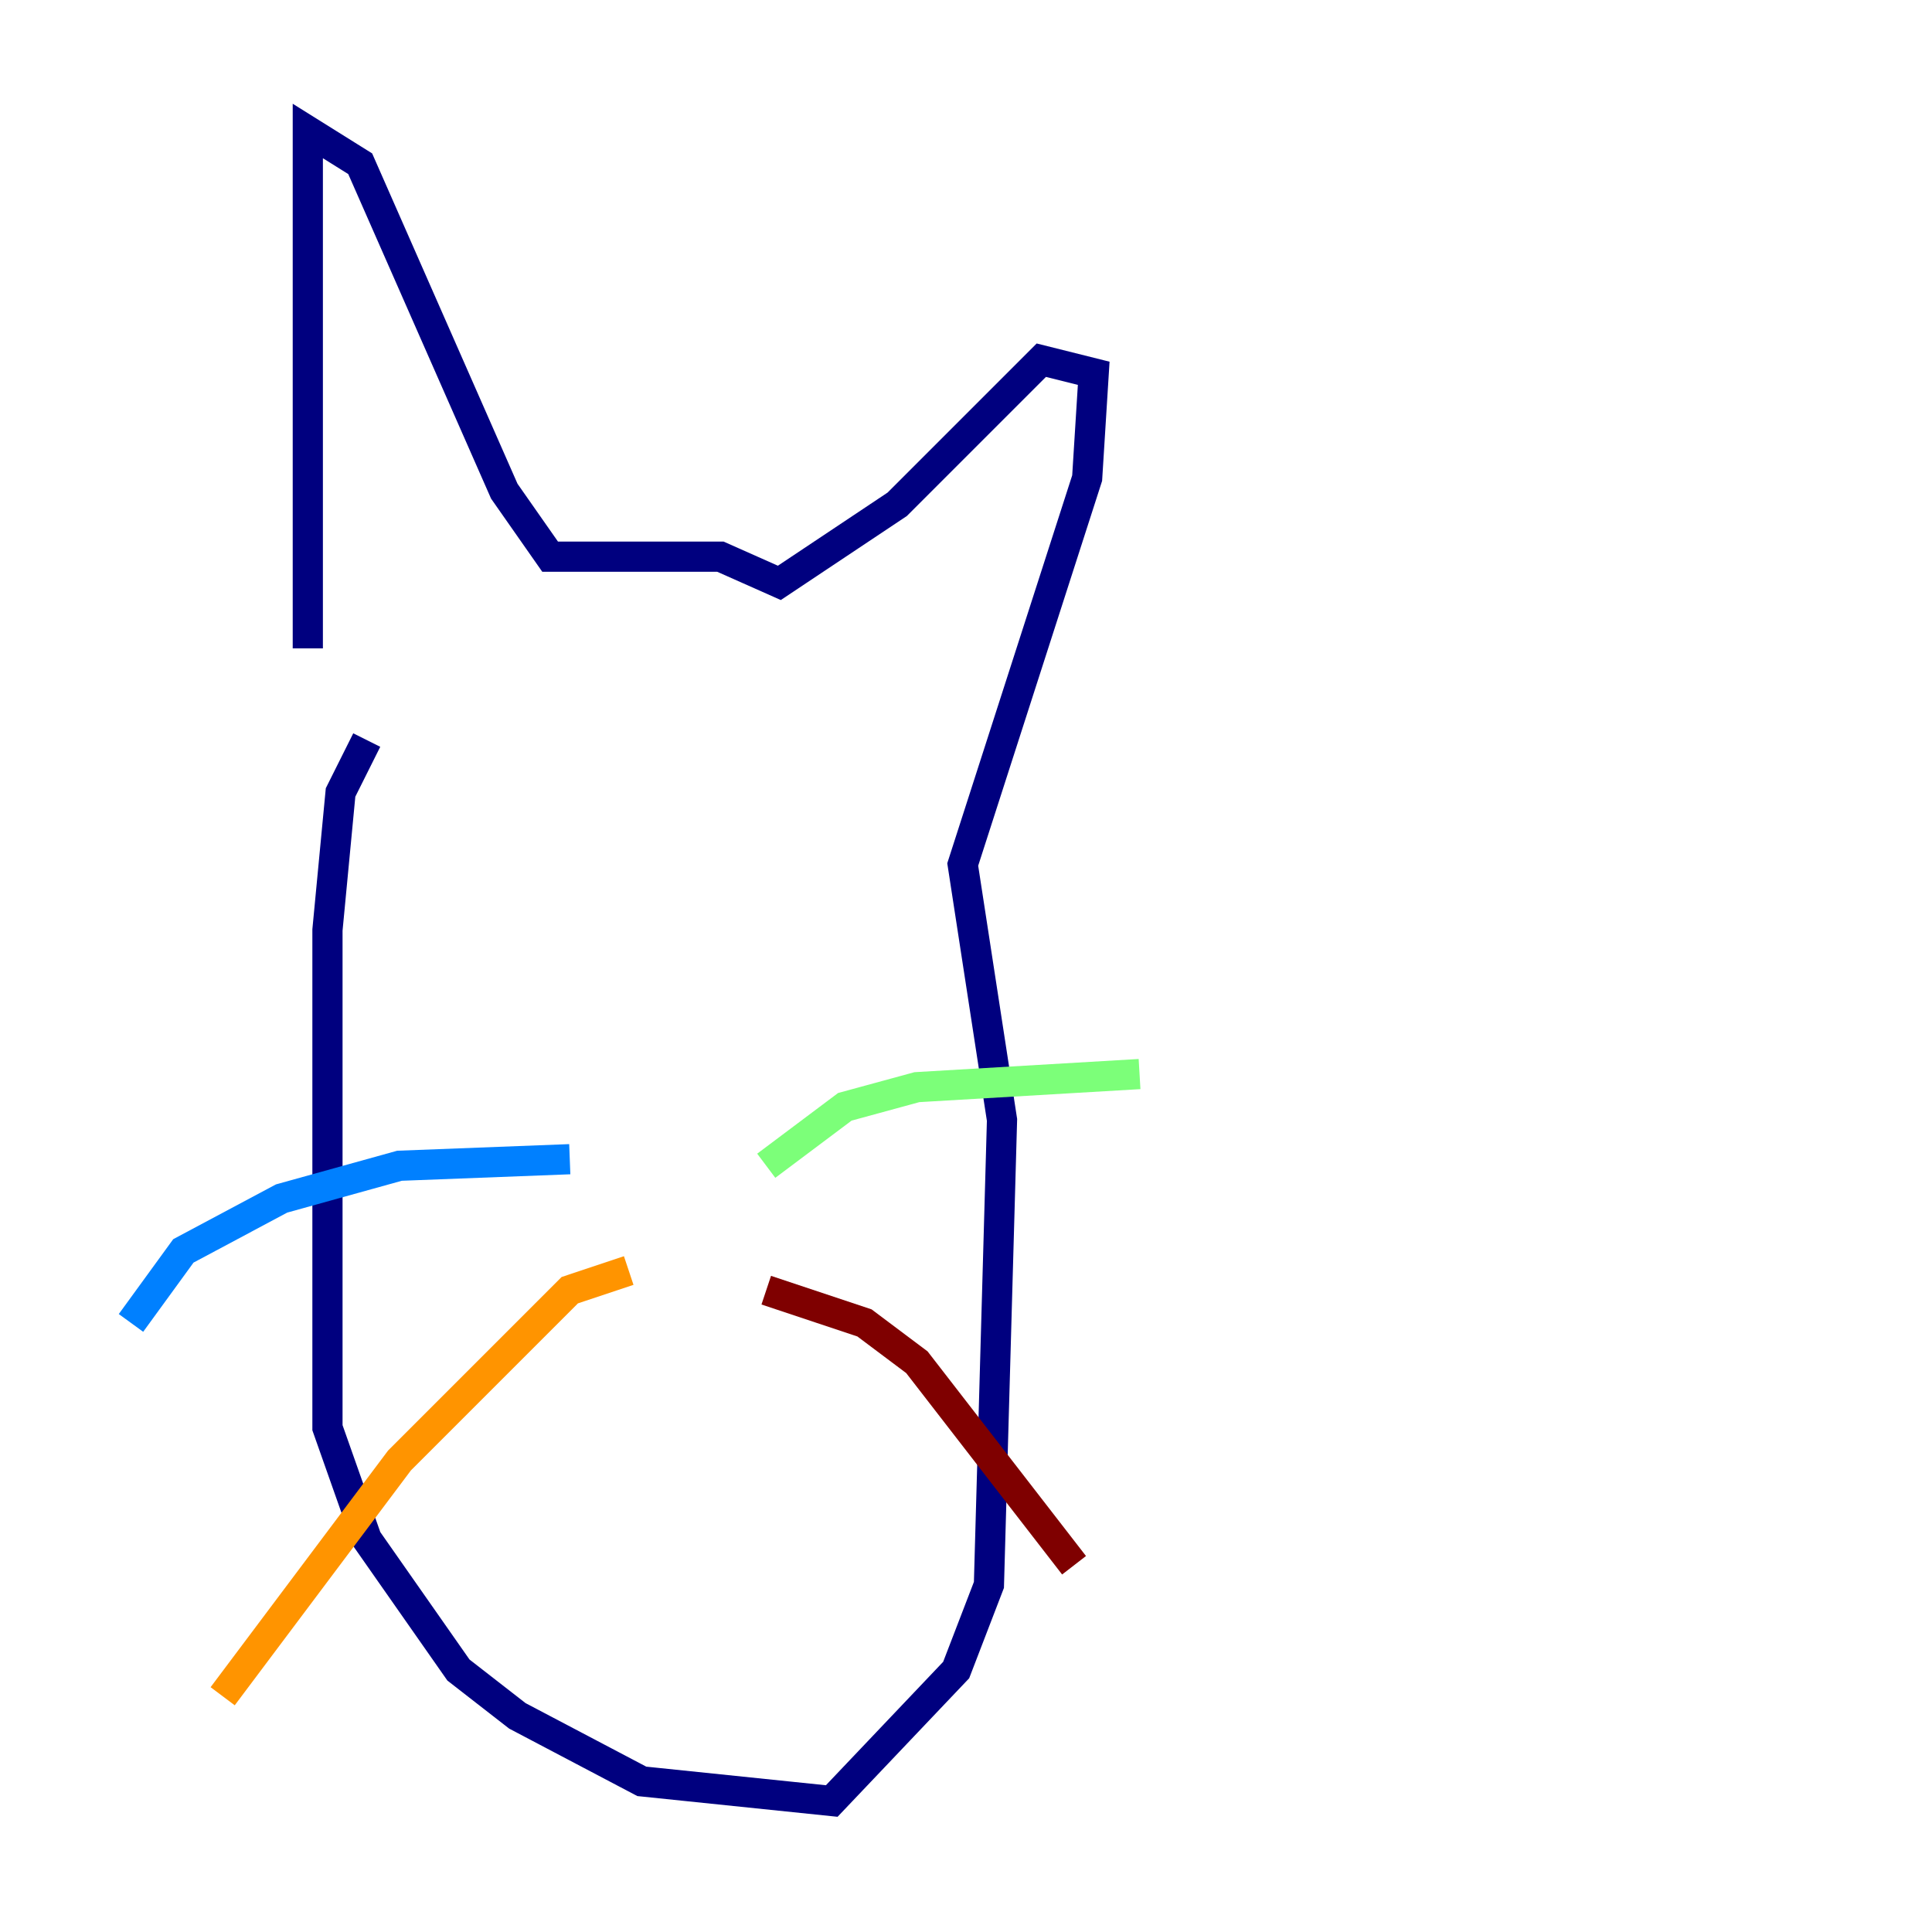 <?xml version="1.0" encoding="utf-8" ?>
<svg baseProfile="tiny" height="128" version="1.2" viewBox="0,0,128,128" width="128" xmlns="http://www.w3.org/2000/svg" xmlns:ev="http://www.w3.org/2001/xml-events" xmlns:xlink="http://www.w3.org/1999/xlink"><defs /><polyline fill="none" points="24.298,49.031 22.563,52.502 21.695,61.614 21.695,94.59 24.298,101.966 30.373,110.644 34.278,113.681 42.522,118.02 55.105,119.322 63.349,110.644 65.519,105.003 66.386,74.197 63.783,57.275 72.027,31.675 72.461,24.732 68.99,23.864 59.444,33.41 51.634,38.617 47.729,36.881 36.447,36.881 33.41,32.542 23.864,10.848 20.393,8.678 20.393,42.956" stroke="#00007f" stroke-width="2" /><polyline fill="none" points="37.749,76.8 26.468,77.234 18.658,79.403 12.149,82.875 8.678,87.647" stroke="#0080ff" stroke-width="2" /><polyline fill="none" points="50.766,77.234 55.973,73.329 60.746,72.027 75.498,71.159" stroke="#7cff79" stroke-width="2" /><polyline fill="none" points="41.654,84.176 37.749,85.478 26.468,96.759 14.752,112.38" stroke="#ff9400" stroke-width="2" /><polyline fill="none" points="50.766,85.478 57.275,87.647 60.746,90.251 71.159,103.702" stroke="#7f0000" stroke-width="2" /></svg>